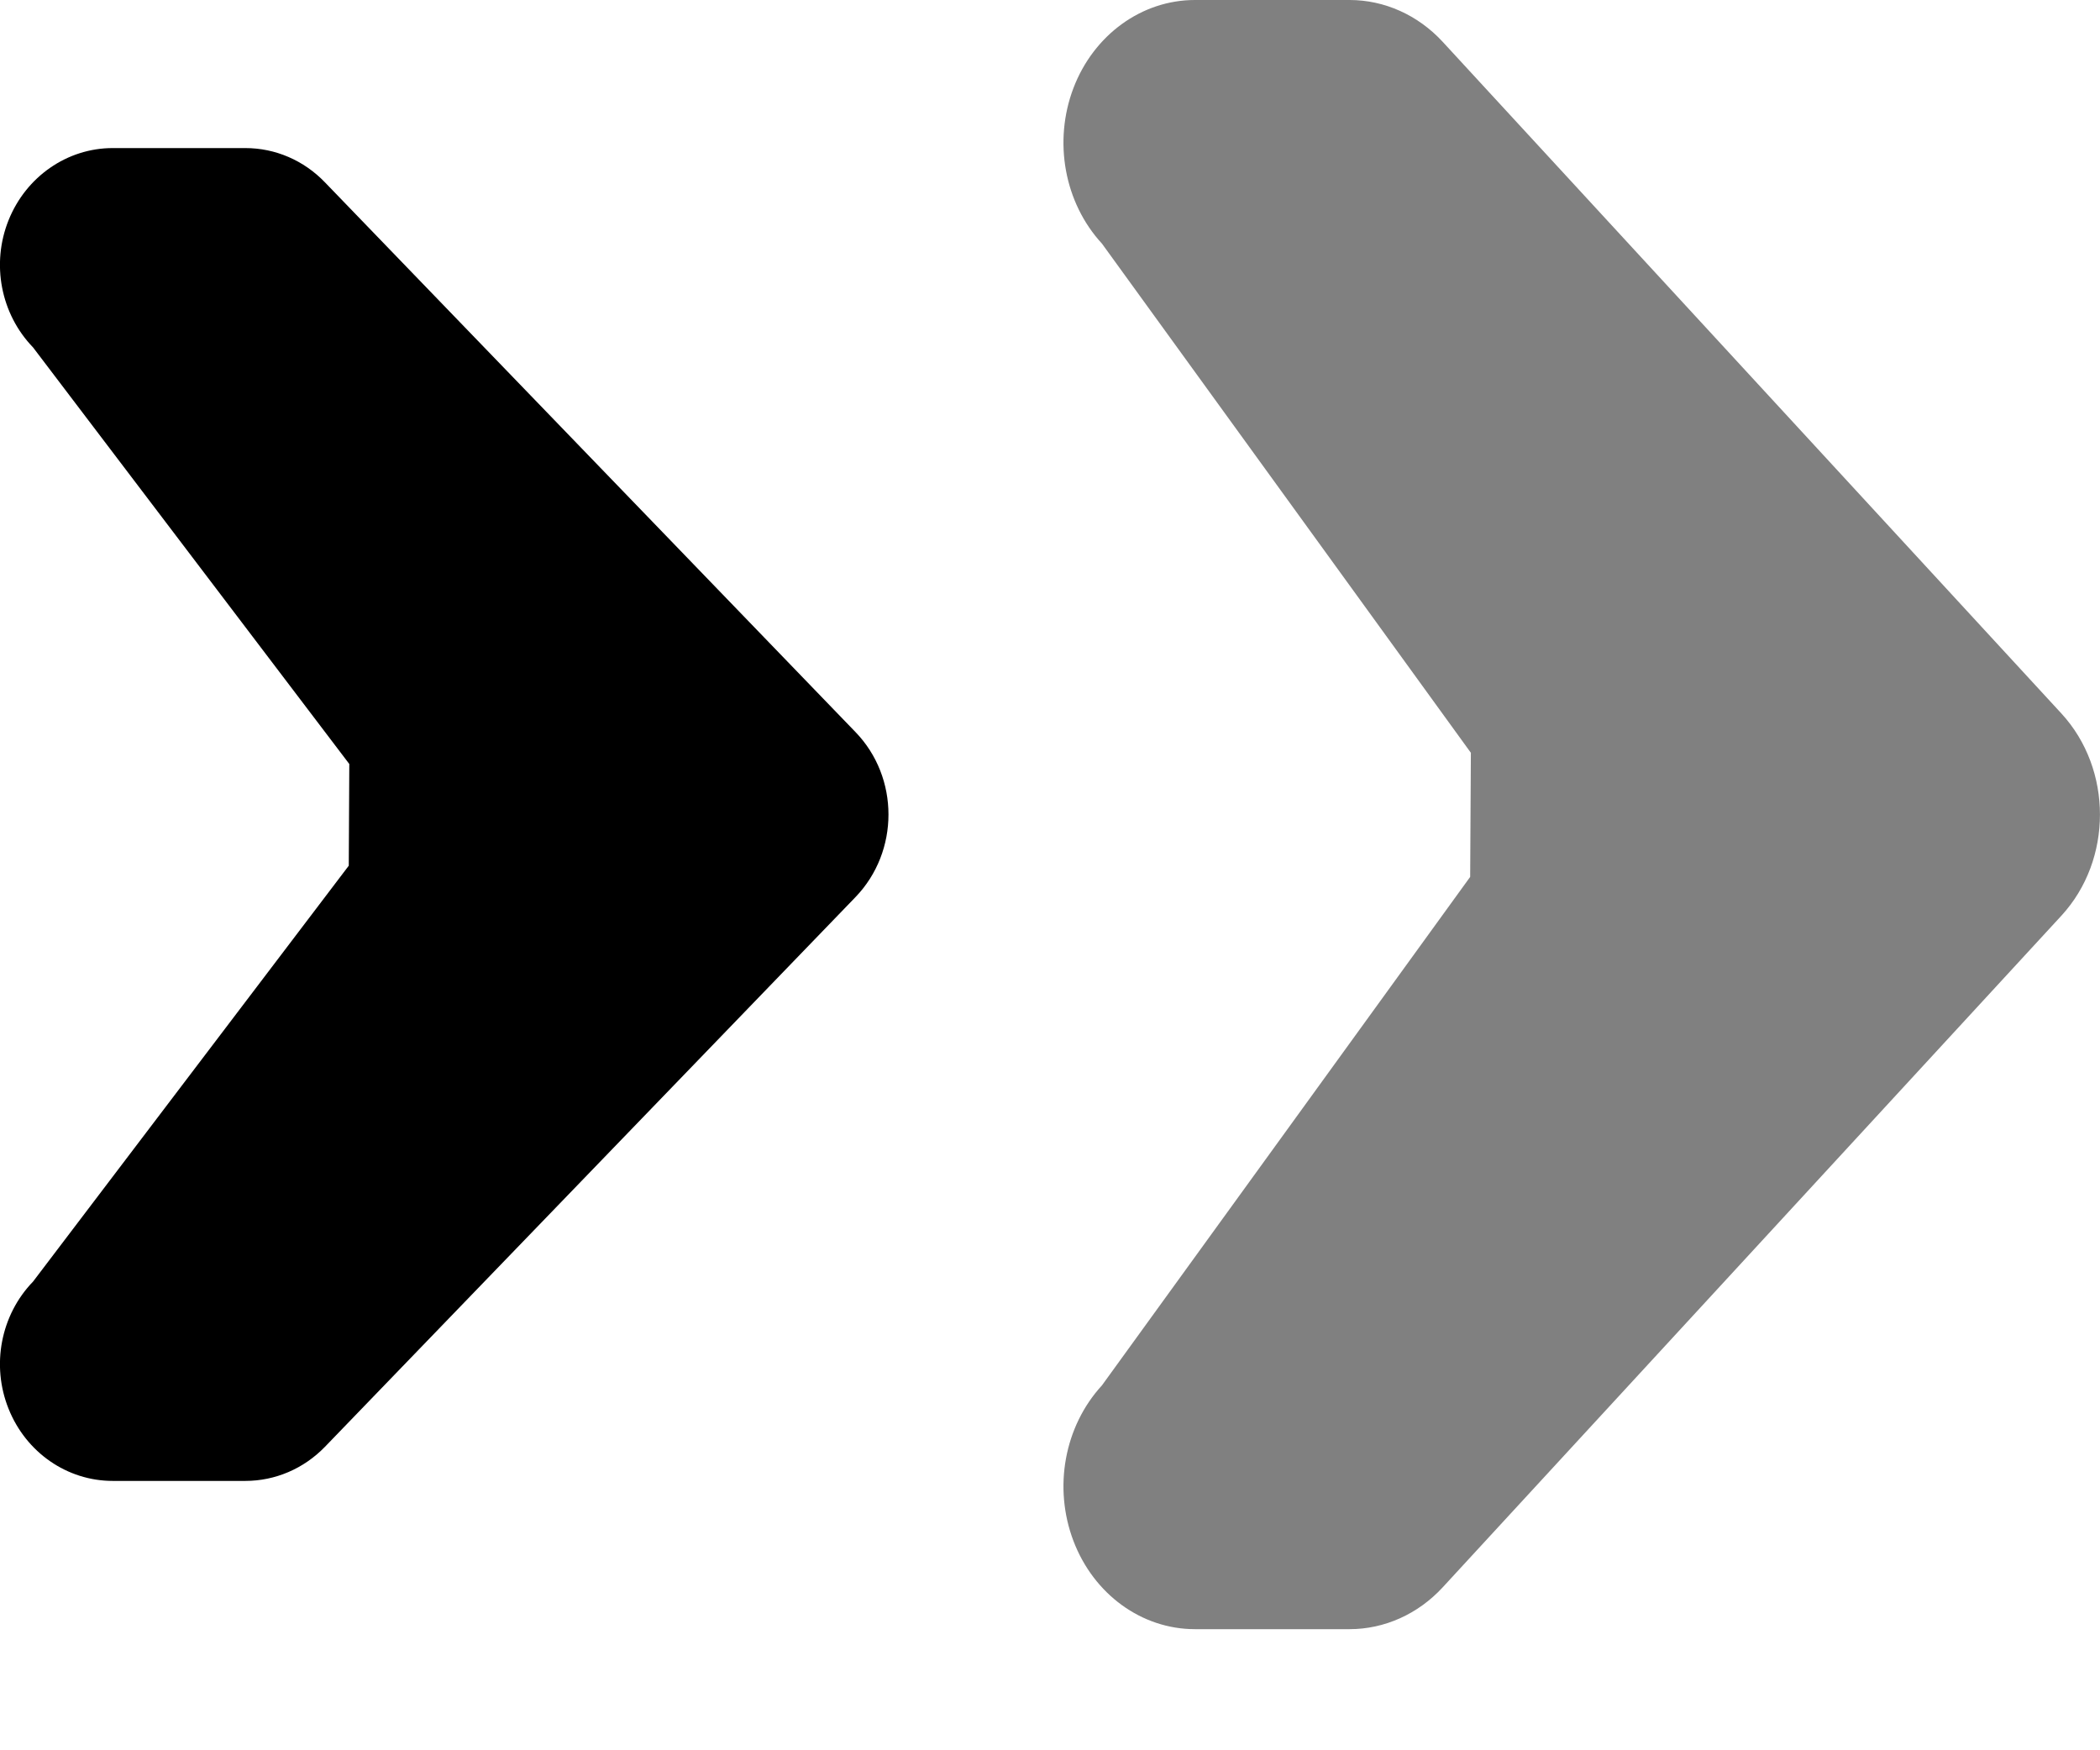 <svg width="12" height="10" viewBox="0 0 12 10" fill="none" xmlns="http://www.w3.org/2000/svg">
<path d="M4.888 5.126C5.14 4.865 5.14 4.442 4.888 4.182L1.857 1.042C1.736 0.916 1.573 0.846 1.402 0.846H0.644C0.384 0.846 0.149 1.009 0.049 1.258C-0.051 1.507 0.004 1.794 0.189 1.985L1.996 4.365L1.993 4.946L0.189 7.322C0.004 7.513 -0.051 7.8 0.049 8.049C0.149 8.299 0.384 8.461 0.644 8.461H1.402C1.573 8.461 1.736 8.391 1.857 8.266L4.888 5.126Z" fill="black"/>
<path d="M11.78 5.231C12.073 4.912 12.073 4.396 11.78 4.077L8.244 0.239C8.103 0.086 7.911 1.10955e-06 7.712 1.10955e-06H6.828C6.524 1.10955e-06 6.25 0.199 6.134 0.503C6.018 0.808 6.082 1.159 6.297 1.392L8.405 4.301L8.401 5.01L6.297 7.915C6.082 8.149 6.018 8.499 6.134 8.804C6.25 9.109 6.524 9.308 6.828 9.308H7.712C7.911 9.308 8.103 9.222 8.244 9.069L11.78 5.231Z" fill="#808080"/>
</svg>
